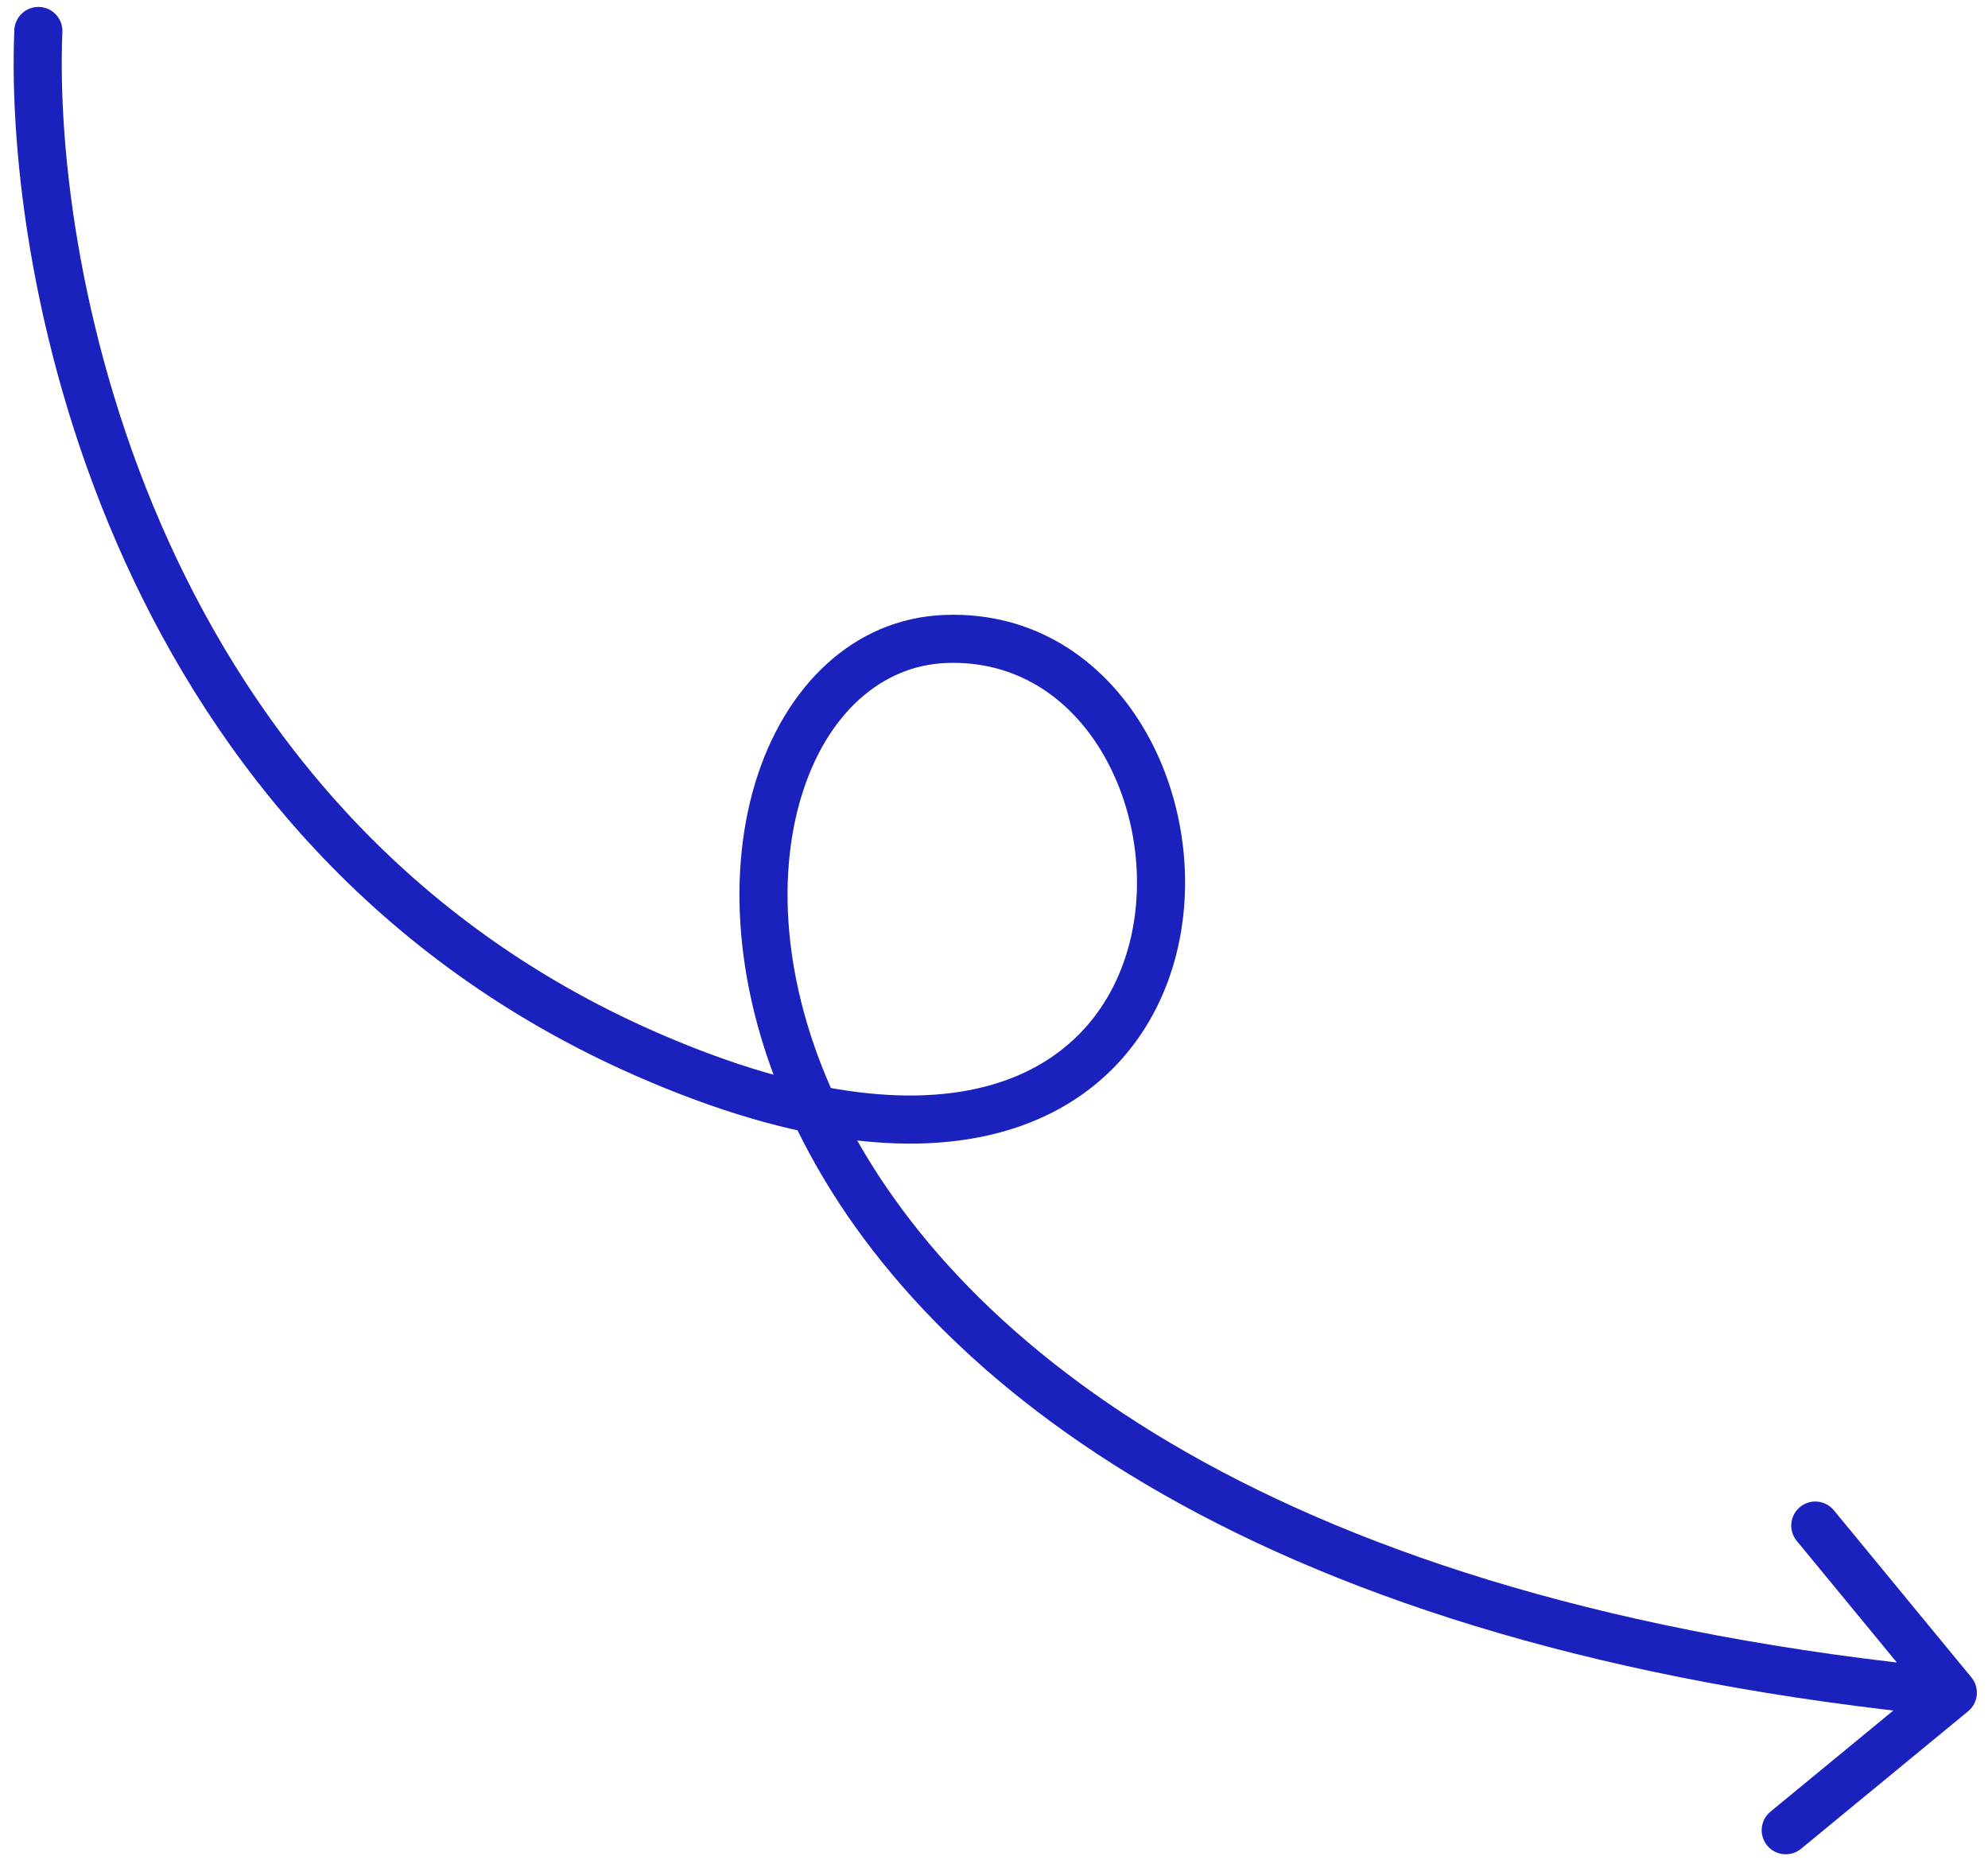 <svg width="124" height="116" viewBox="0 0 124 116" fill="none" xmlns="http://www.w3.org/2000/svg">
<path d="M3.892 1.995C3.926 1.168 3.283 0.469 2.455 0.434C1.628 0.4 0.929 1.043 0.894 1.87L3.892 1.995ZM40.265 65.728L39.662 67.102L40.265 65.728ZM122.761 106.736C123.4 106.21 123.492 105.264 122.965 104.625L114.386 94.202C113.859 93.562 112.914 93.47 112.274 93.997C111.635 94.523 111.543 95.469 112.069 96.108L119.696 105.373L110.431 113C109.791 113.526 109.7 114.471 110.226 115.111C110.753 115.751 111.698 115.842 112.338 115.316L122.761 106.736ZM0.894 1.87C0.564 9.803 2.108 22.493 7.782 34.997C13.467 47.526 23.332 59.931 39.662 67.102L40.868 64.355C25.357 57.543 15.964 45.77 10.514 33.757C5.051 21.718 3.579 9.502 3.892 1.995L0.894 1.87ZM39.662 67.102C49.789 71.549 57.566 72.205 63.21 70.387C68.922 68.546 72.198 64.252 73.391 59.439C74.572 54.678 73.733 49.374 71.251 45.277C68.748 41.144 64.503 38.153 58.941 38.355L59.049 41.352C63.328 41.198 66.636 43.448 68.685 46.831C70.756 50.249 71.467 54.735 70.48 58.717C69.505 62.647 66.897 66.047 62.29 67.531C57.616 69.037 50.641 68.647 40.868 64.355L39.662 67.102ZM58.941 38.355C53.185 38.563 48.91 42.875 47.107 48.828C45.3 54.797 45.865 62.609 49.77 70.55C57.61 86.494 78.822 102.916 121.662 107.071L121.952 104.085C79.714 99.988 59.68 83.904 52.462 69.227C48.839 61.858 48.424 54.83 49.978 49.698C51.537 44.55 54.965 41.5 59.049 41.352L58.941 38.355Z" fill="#1A21BC"/>
</svg>

